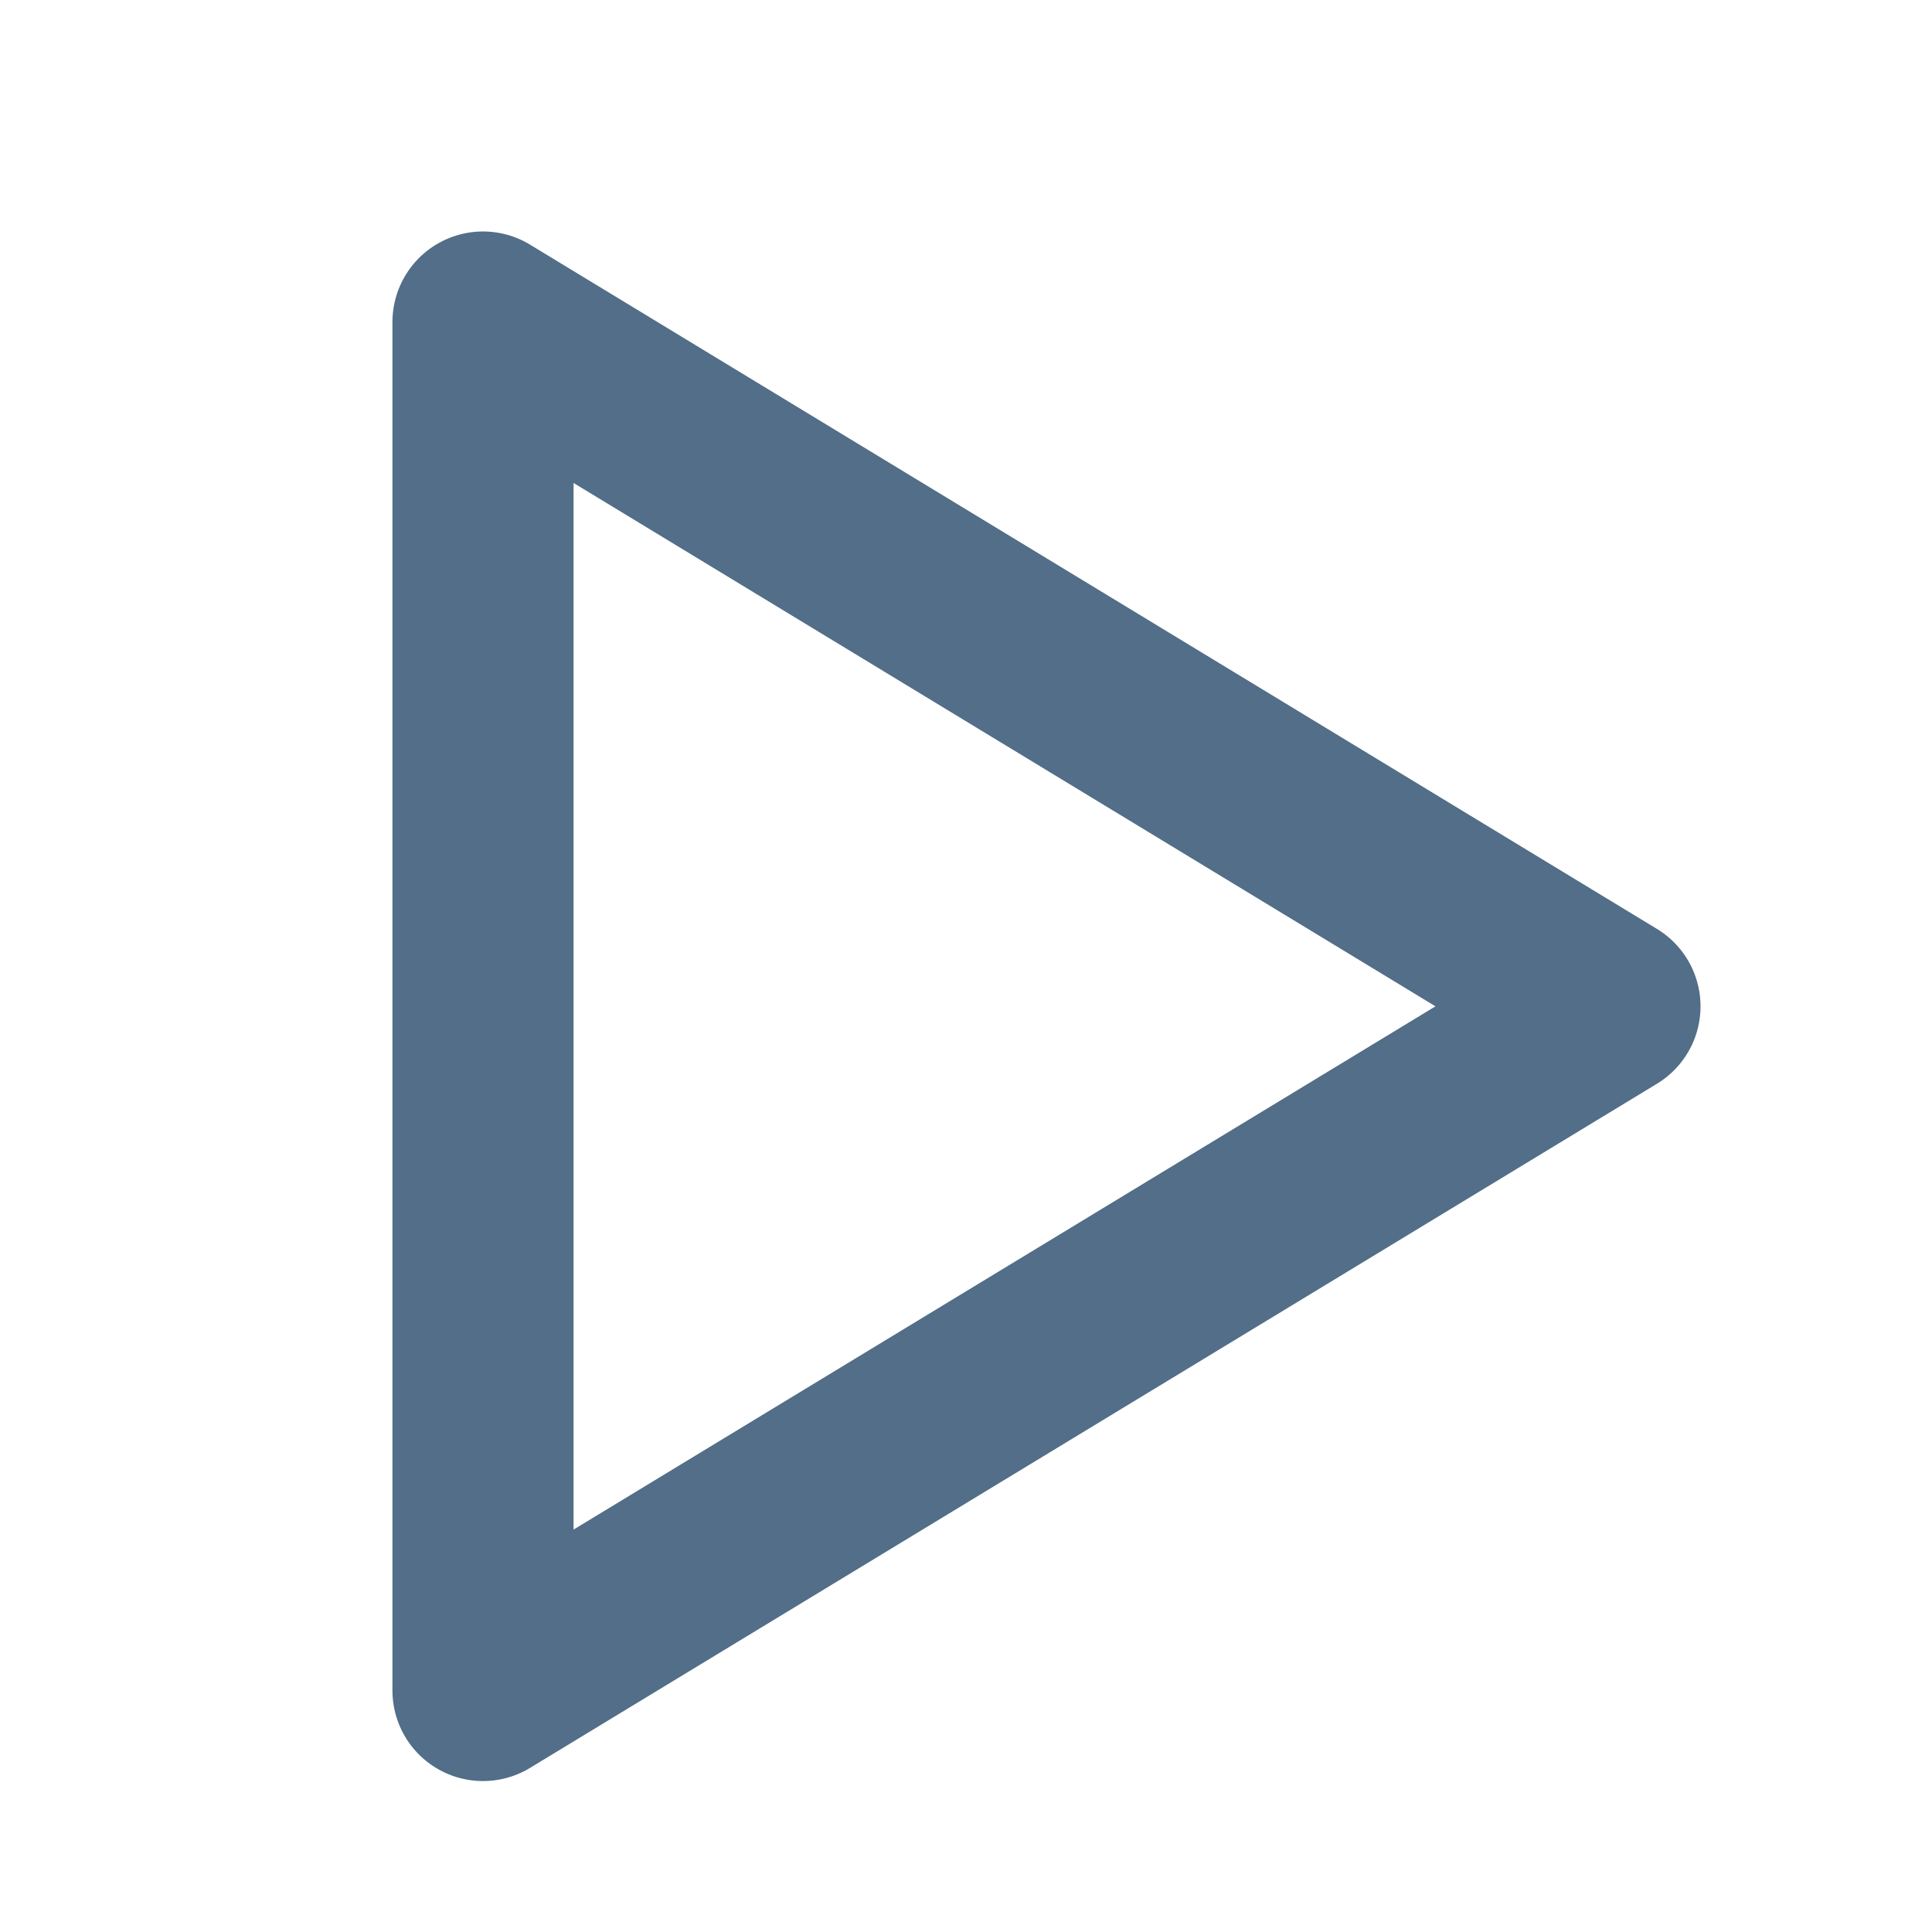 <svg width="16" height="16" viewBox="0 0 16 16" fill="none" xmlns="http://www.w3.org/2000/svg">
<path d="M4 2.667L13.333 8.334L4 14V2.667Z" stroke="#526E88" stroke-width="1.5" stroke-linecap="round" stroke-linejoin="round"/>
</svg>
